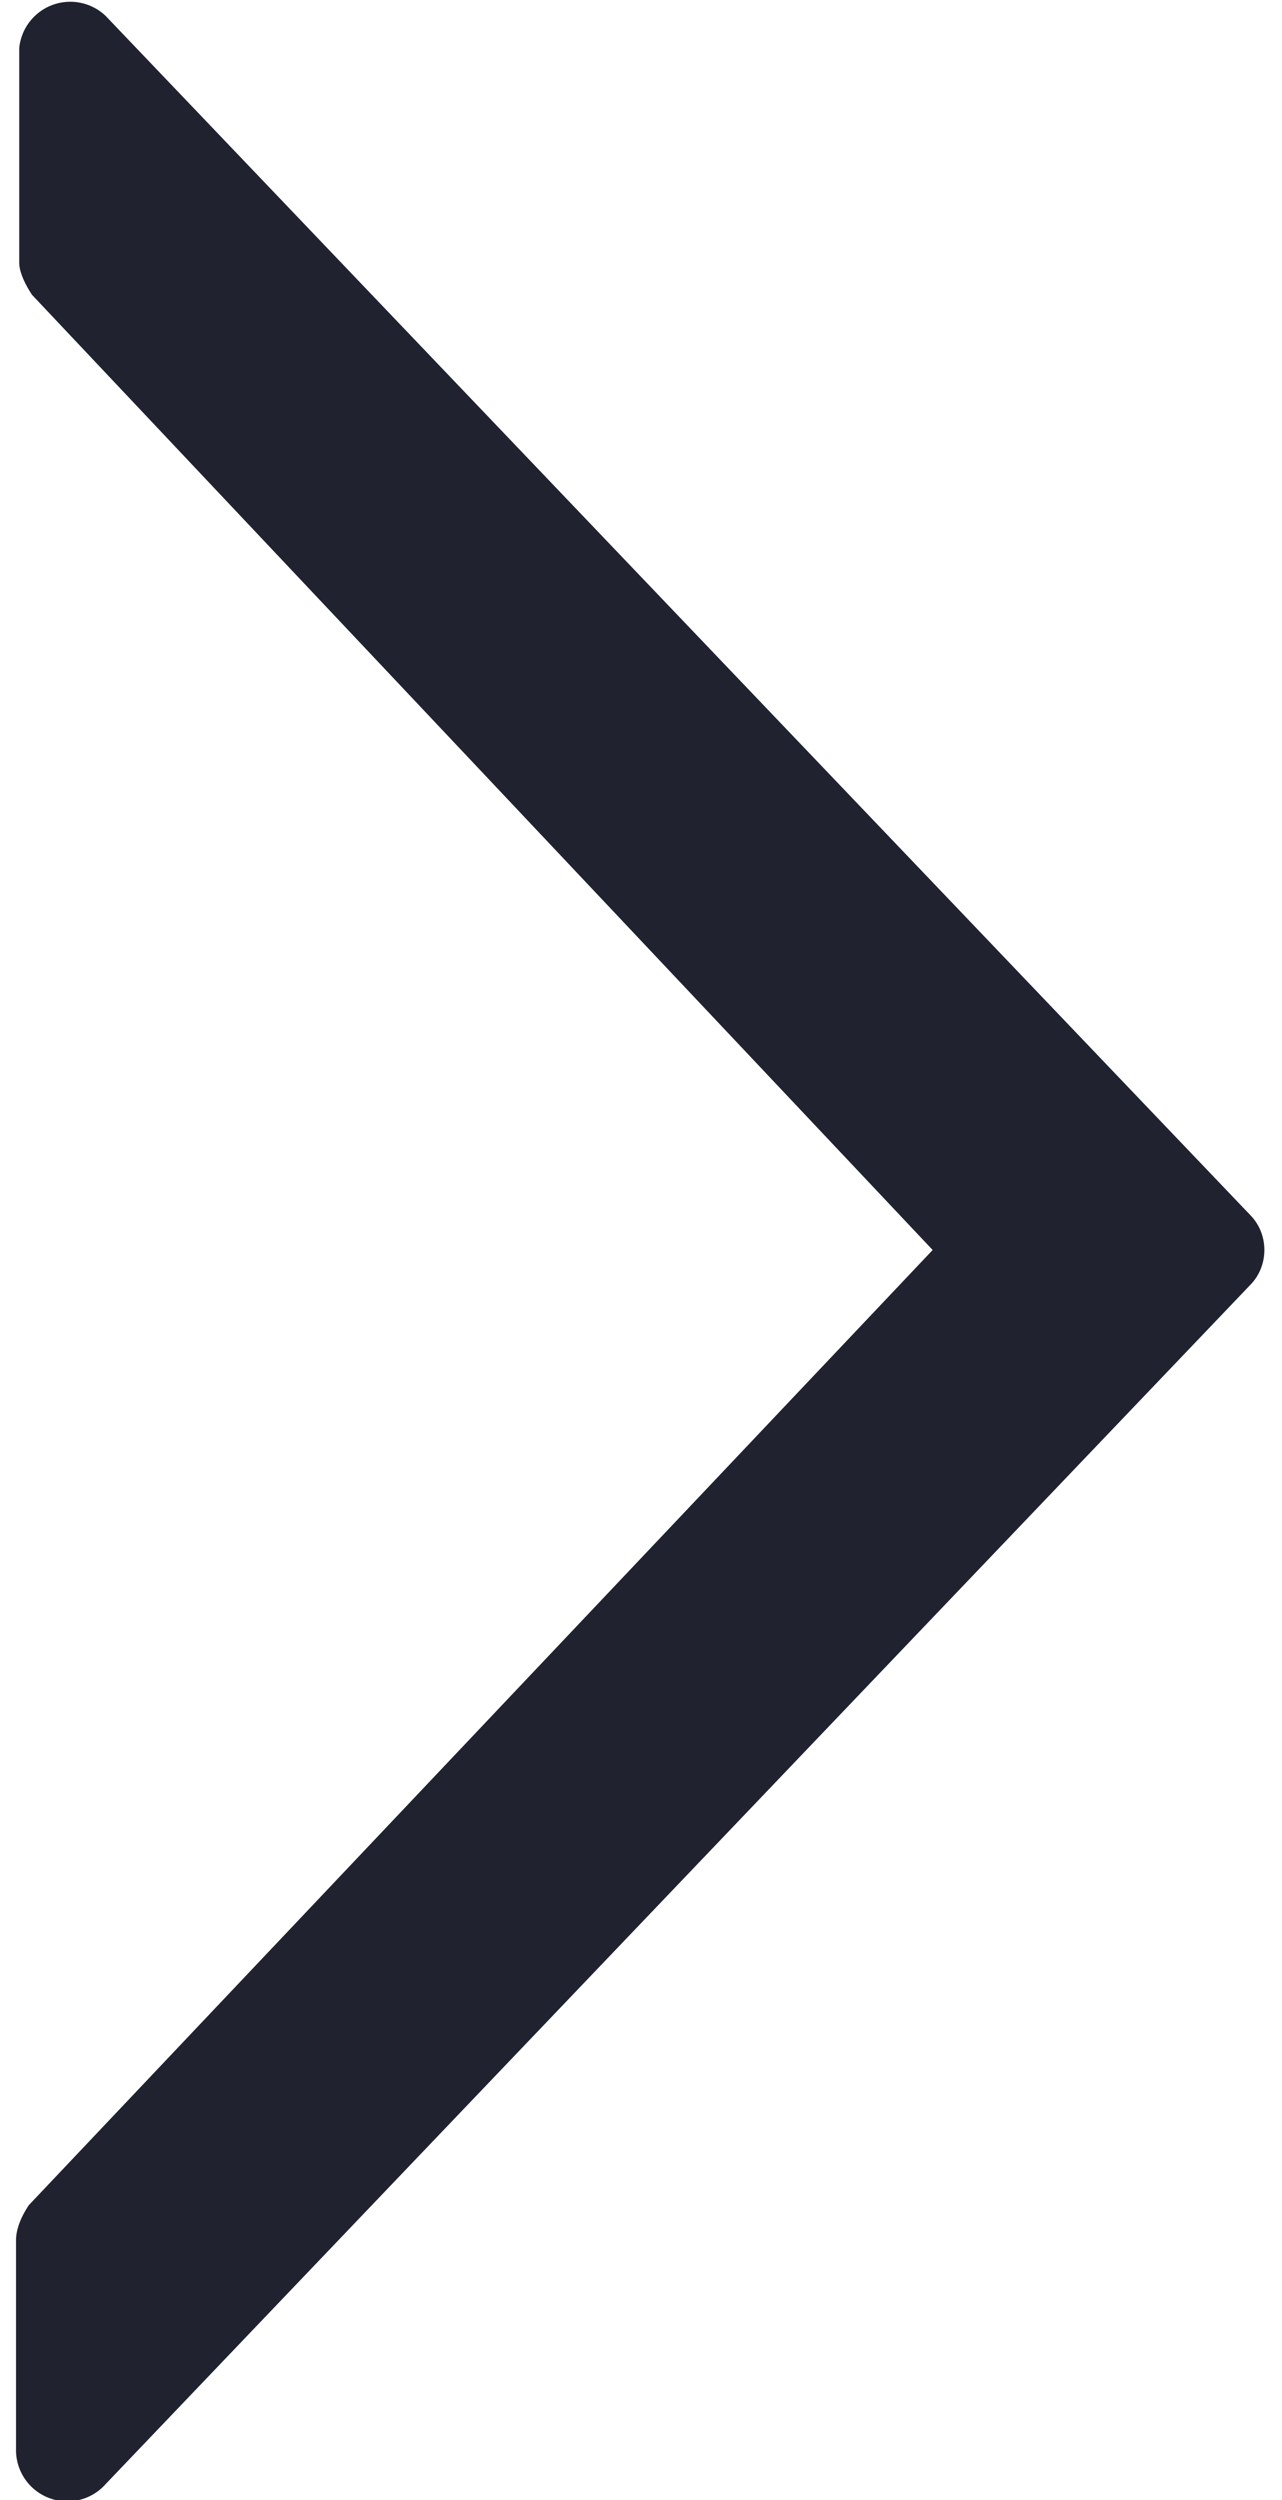 <svg xmlns="http://www.w3.org/2000/svg" fill="none" viewBox="0 0 40 78"><path fill="#21222F" d="M39 40.1L3.3 77.5a1.6 1.6 0 01-2.8-1.1v-6.5c0-.4.2-.8.4-1.1L29.1 39 1 9.2c-.2-.3-.4-.7-.4-1V1.5A1.6 1.6 0 013.3.5L39 37.9c.6.6.6 1.6 0 2.2z"/></svg>